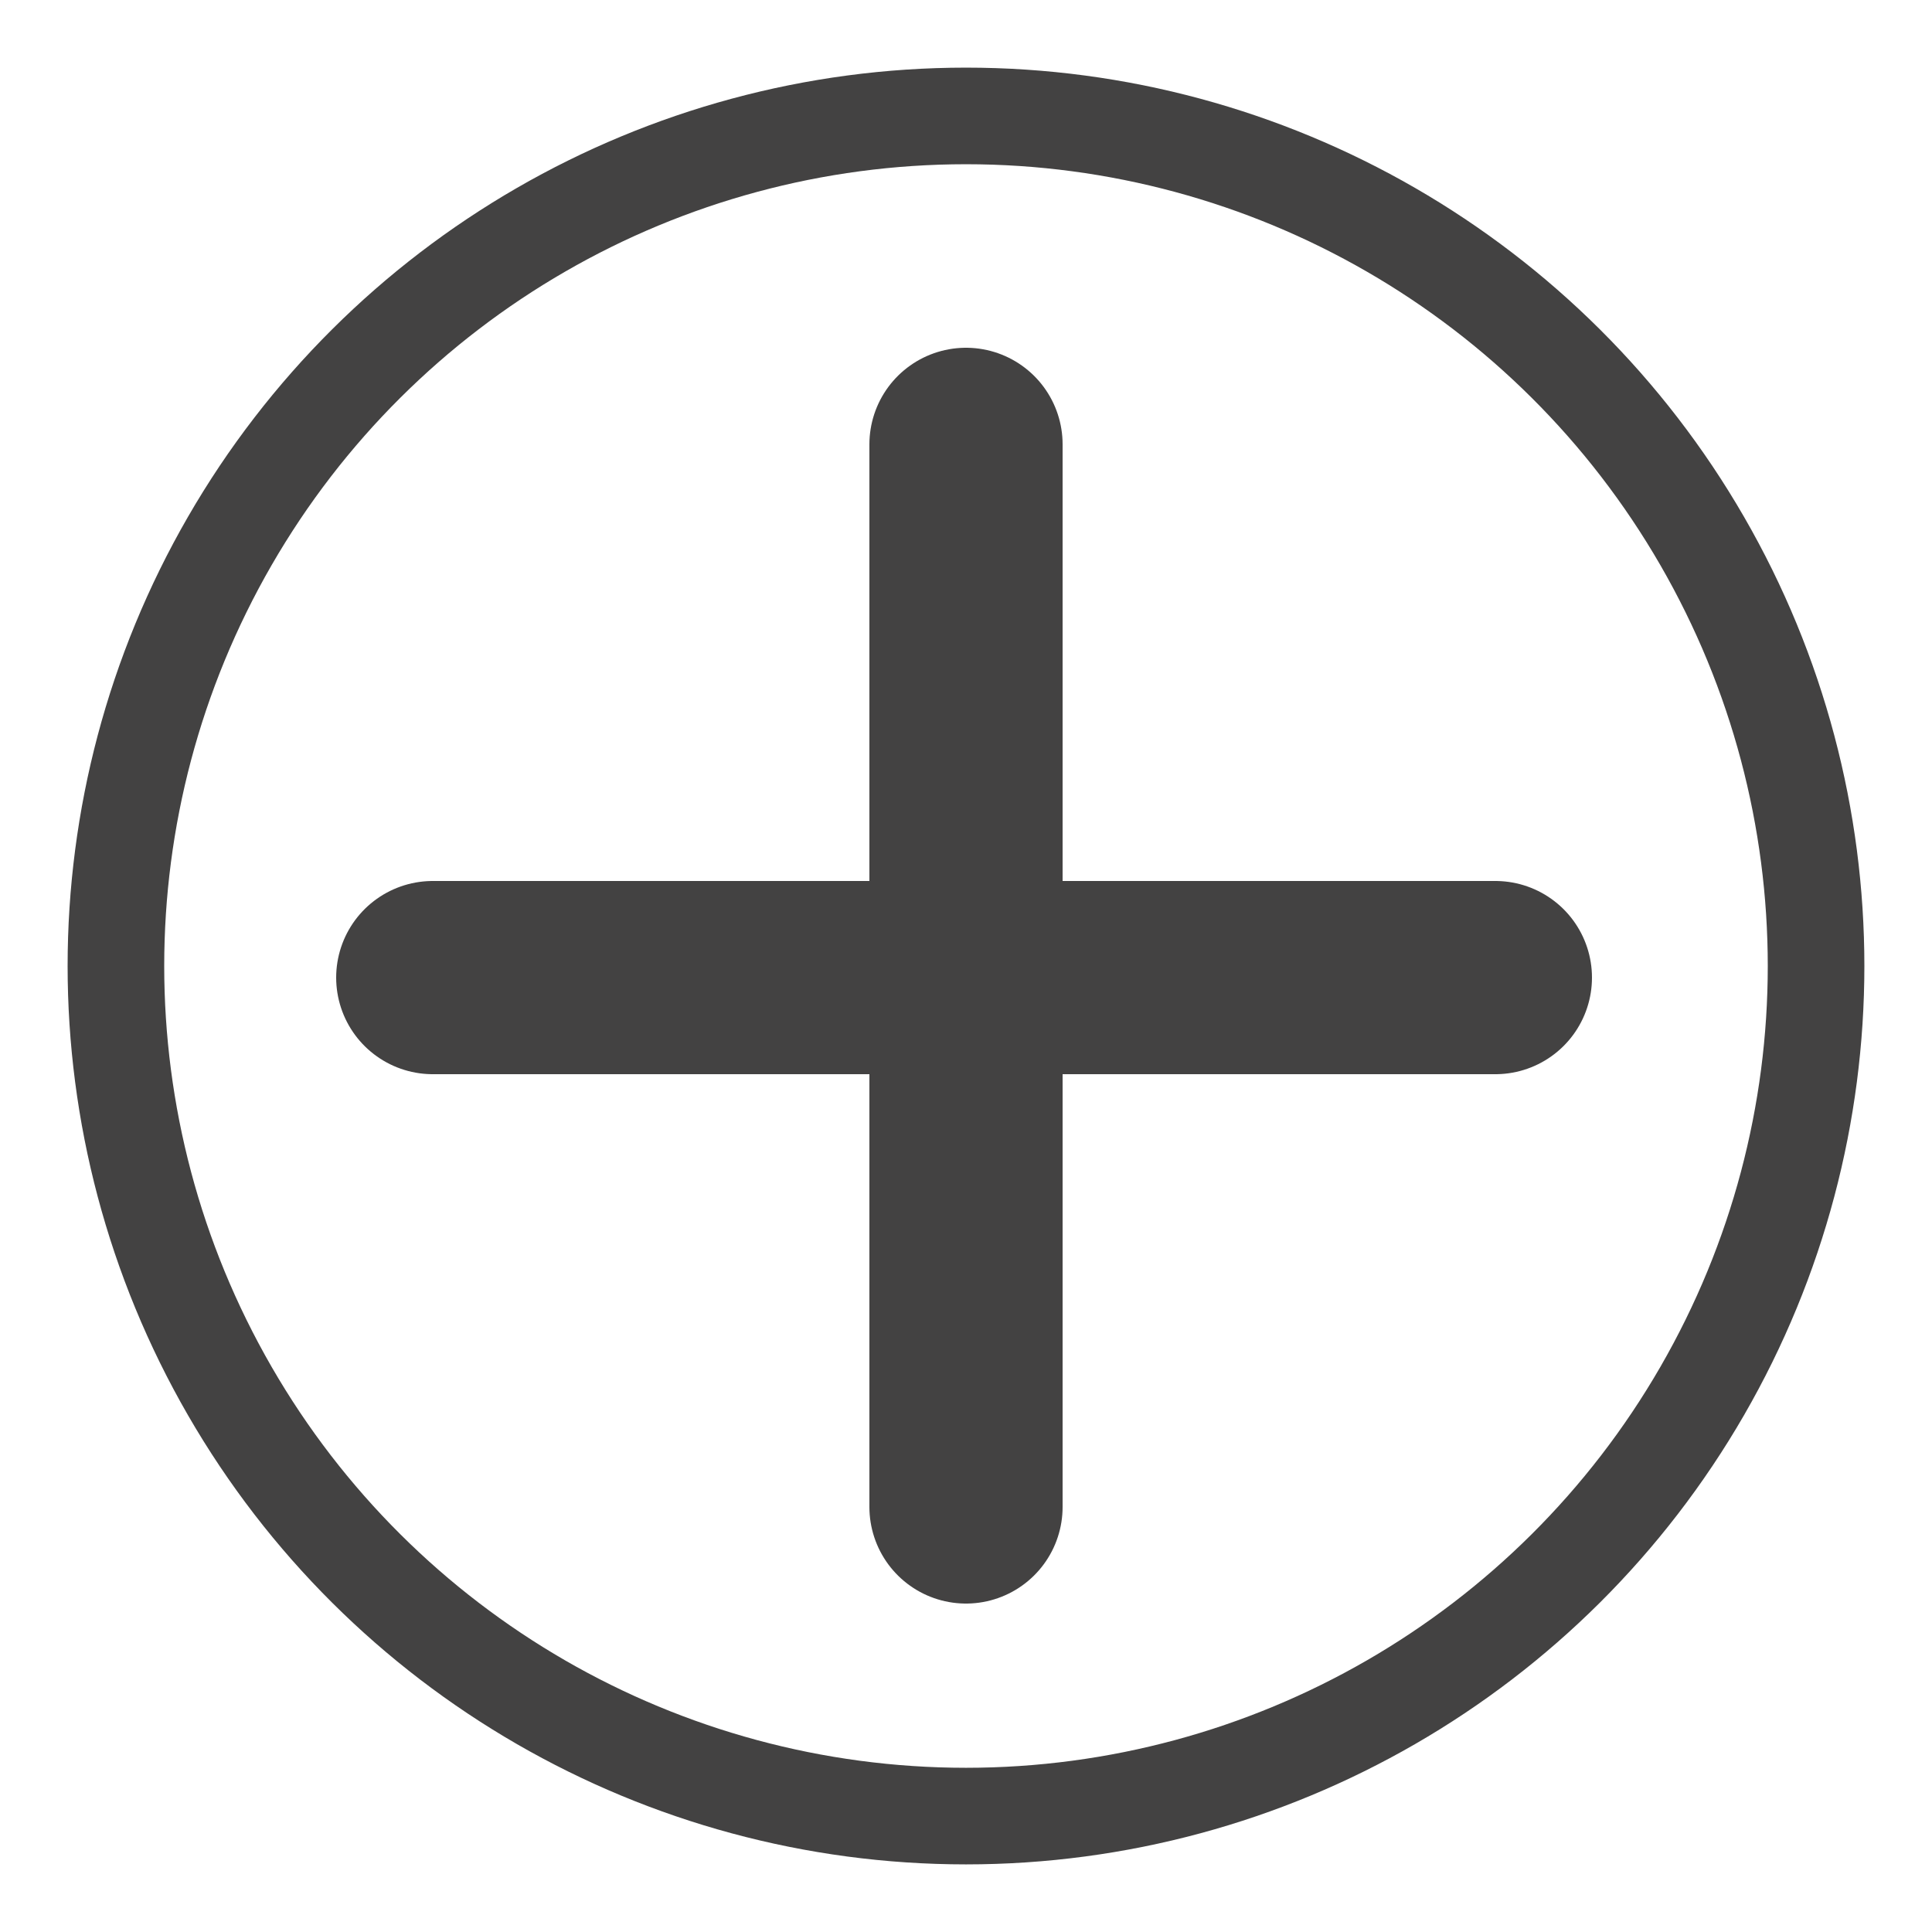 <?xml version="1.0" encoding="UTF-8"?>
<!DOCTYPE svg PUBLIC "-//W3C//DTD SVG 1.1//EN" "http://www.w3.org/Graphics/SVG/1.1/DTD/svg11.dtd">

<svg xmlns="http://www.w3.org/2000/svg" xml:space="preserve" width="100%" height="100%" version="1.1" style="shape-rendering:geometricPrecision; text-rendering:geometricPrecision; image-rendering:optimizeQuality; fill-rule:evenodd; clip-rule:evenodd"
viewBox="0 0 500 500"
 xmlns:xlink="http://www.w3.org/1999/xlink">
 <defs>
  <style type="text/css">
   <![CDATA[
    .str1 {stroke:#434242;stroke-width:25}
    .str0 {stroke:#434242;stroke-width:50;stroke-linecap:round}
    .fil0 {fill:none}
   ]]>
  </style>
 </defs>
 <g id="Layer_x0020_1">
  <line class="fil0 str0" x1="250" y1="115" x2="250" y2= "390" />
  <line class="fil0 str0" x1="387" y1="253" x2="112" y2= "253" />
  <circle class="fil0 str1" transform="matrix(2.64845E-014 1 1 -2.64845E-014 249.999 250.002)" r="220"/>
 </g>
</svg>

